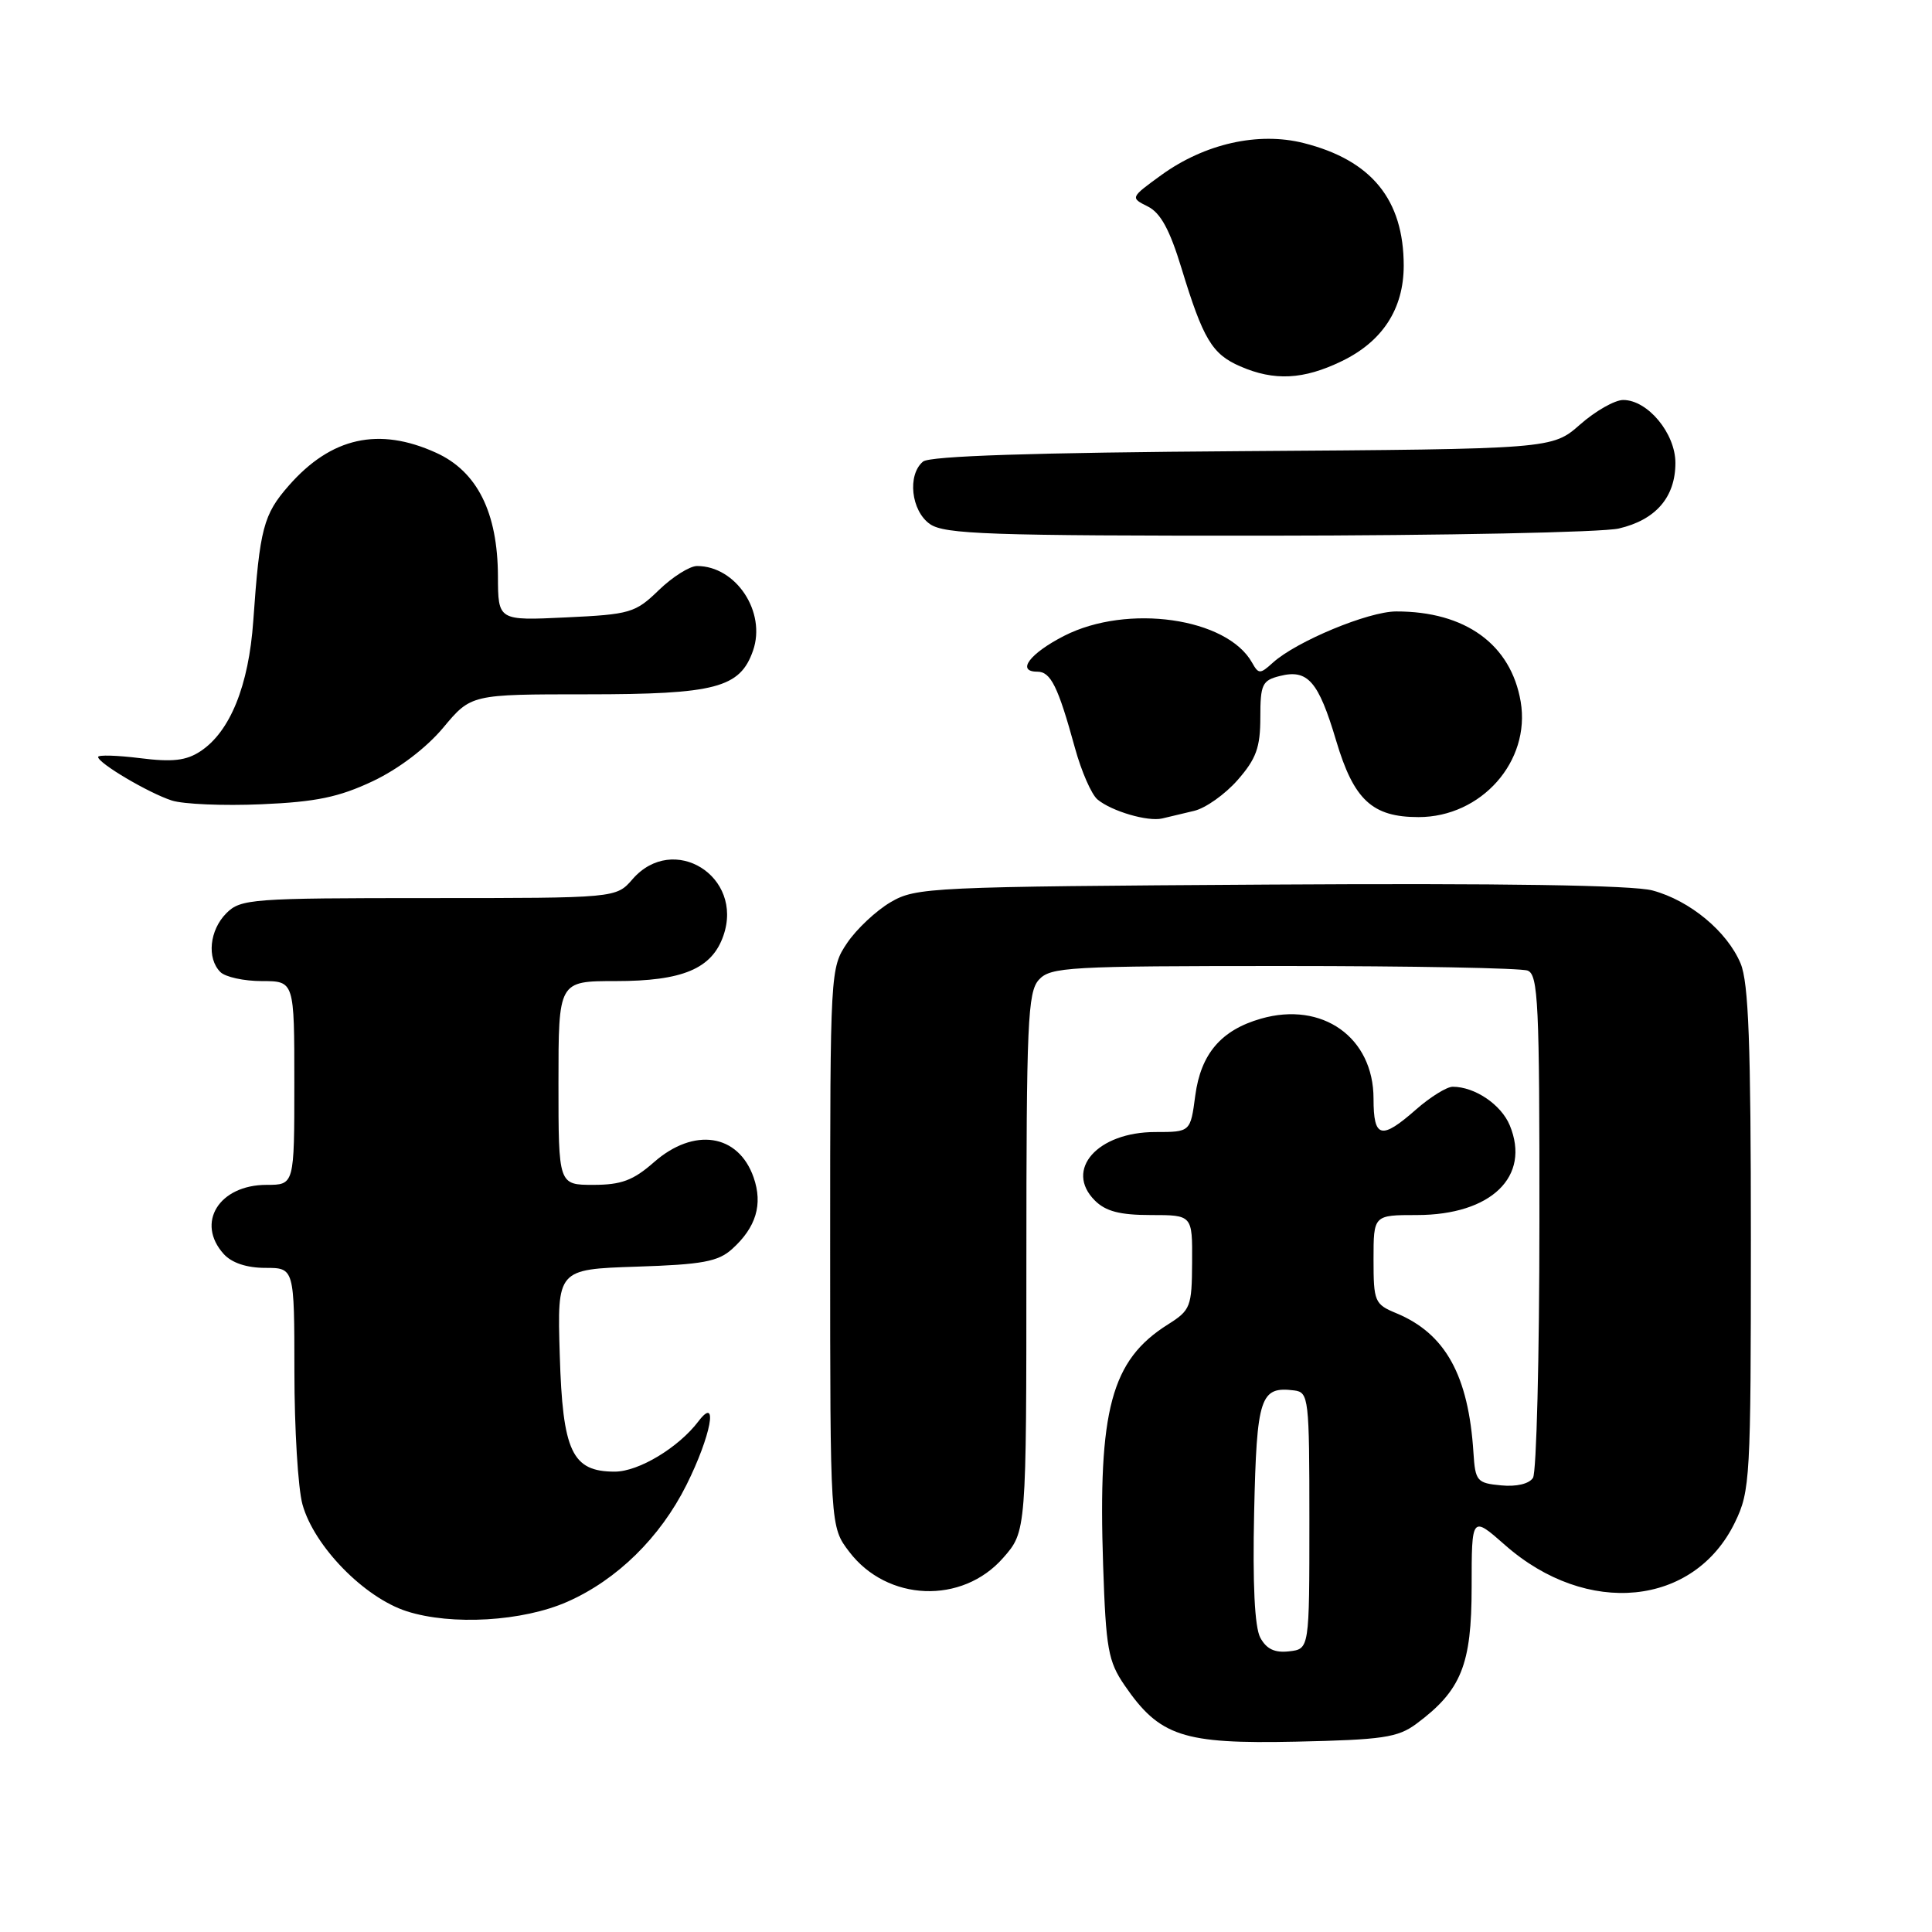 <?xml version="1.0" encoding="UTF-8" standalone="no"?>
<!DOCTYPE svg PUBLIC "-//W3C//DTD SVG 1.1//EN" "http://www.w3.org/Graphics/SVG/1.1/DTD/svg11.dtd" >
<svg xmlns="http://www.w3.org/2000/svg" xmlns:xlink="http://www.w3.org/1999/xlink" version="1.1" viewBox="0 0 256 256">
 <g >
 <path fill="currentColor"
d=" M 187.68 228.41 C 193.63 223.99 195.00 220.60 195.00 210.27 C 195.00 200.83 195.00 200.83 199.44 204.74 C 210.28 214.28 224.49 212.87 229.89 201.72 C 231.91 197.56 232.00 195.89 232.00 164.15 C 232.00 138.36 231.70 130.21 230.64 127.67 C 228.86 123.42 223.92 119.32 218.96 117.99 C 216.36 117.29 199.05 117.02 168.25 117.21 C 123.17 117.49 121.38 117.57 118.00 119.55 C 116.08 120.68 113.49 123.11 112.25 124.95 C 110.02 128.27 110.00 128.56 110.00 165.30 C 110.00 202.31 110.00 202.31 112.53 205.62 C 117.56 212.23 127.49 212.62 132.92 206.43 C 136.00 202.93 136.00 202.93 136.00 167.29 C 136.00 135.54 136.18 131.46 137.65 129.83 C 139.19 128.13 141.54 128.00 170.07 128.00 C 186.99 128.00 201.55 128.27 202.42 128.61 C 203.82 129.14 204.00 133.00 203.98 161.86 C 203.98 179.81 203.59 195.10 203.13 195.82 C 202.62 196.62 200.94 197.02 198.90 196.82 C 195.71 196.52 195.48 196.26 195.24 192.50 C 194.59 182.24 191.52 176.70 185.00 174.00 C 182.15 172.82 182.00 172.47 182.00 166.88 C 182.00 161.00 182.00 161.00 187.75 161.00 C 197.59 160.99 202.86 155.90 200.05 149.11 C 198.91 146.36 195.42 144.00 192.49 144.00 C 191.71 144.00 189.53 145.35 187.65 147.00 C 183.01 151.08 182.00 150.83 182.00 145.58 C 182.00 137.46 175.22 132.64 167.08 134.98 C 161.80 136.49 159.12 139.64 158.38 145.16 C 157.74 150.00 157.74 150.00 153.09 150.00 C 145.42 150.00 141.00 155.00 145.07 159.07 C 146.51 160.51 148.40 161.00 152.50 161.00 C 158.00 161.00 158.00 161.00 157.96 167.25 C 157.93 173.17 157.75 173.61 154.75 175.50 C 147.24 180.23 145.48 186.77 146.17 207.42 C 146.54 218.48 146.84 220.14 149.01 223.31 C 153.65 230.08 156.73 231.10 171.68 230.78 C 183.22 230.53 185.21 230.24 187.68 228.41 Z  M 75.18 212.24 C 81.77 209.33 87.48 203.72 90.96 196.76 C 94.21 190.25 95.24 184.78 92.54 188.34 C 89.90 191.82 84.62 195.00 81.46 195.00 C 75.79 195.00 74.55 192.36 74.17 179.49 C 73.83 168.19 73.83 168.19 84.31 167.84 C 93.09 167.56 95.16 167.17 97.01 165.50 C 100.19 162.63 101.10 159.59 99.86 156.02 C 97.84 150.23 91.96 149.34 86.65 154.00 C 83.91 156.41 82.32 157.00 78.62 157.00 C 74.00 157.00 74.00 157.00 74.00 143.50 C 74.00 130.00 74.00 130.00 81.55 130.00 C 90.45 130.00 94.33 128.37 95.85 123.99 C 98.60 116.12 89.22 110.28 83.81 116.50 C 81.64 119.00 81.64 119.00 56.82 119.00 C 33.33 119.00 31.89 119.11 30.00 121.00 C 27.76 123.24 27.38 126.98 29.20 128.80 C 29.86 129.46 32.33 130.00 34.70 130.00 C 39.00 130.00 39.00 130.00 39.00 143.50 C 39.00 157.00 39.00 157.00 35.33 157.00 C 29.02 157.00 25.91 162.03 29.65 166.17 C 30.71 167.34 32.70 168.00 35.15 168.00 C 39.00 168.00 39.00 168.00 39.01 181.75 C 39.01 189.31 39.49 197.23 40.08 199.35 C 41.62 204.89 48.26 211.69 53.89 213.50 C 59.84 215.41 69.28 214.85 75.18 212.24 Z  M 158.24 107.44 C 159.75 107.08 162.33 105.25 163.99 103.36 C 166.45 100.55 167.00 99.05 167.00 95.07 C 167.00 90.68 167.25 90.15 169.60 89.57 C 173.28 88.64 174.70 90.26 177.04 98.12 C 179.38 106.00 181.83 108.27 187.96 108.27 C 196.29 108.27 202.83 100.88 201.50 92.98 C 200.21 85.39 194.17 81.00 185.00 81.02 C 181.32 81.02 171.79 84.98 168.67 87.80 C 166.97 89.34 166.77 89.34 165.91 87.81 C 162.59 81.86 149.39 79.98 141.01 84.25 C 136.45 86.58 134.63 89.00 137.44 89.00 C 139.23 89.00 140.19 90.93 142.44 99.12 C 143.29 102.21 144.63 105.28 145.43 105.94 C 147.31 107.50 152.09 108.90 154.00 108.45 C 154.82 108.26 156.73 107.80 158.24 107.44 Z  M 49.40 103.51 C 52.82 101.89 56.49 99.10 58.73 96.42 C 62.42 92.00 62.42 92.00 77.76 92.00 C 94.81 92.00 98.06 91.15 99.78 86.21 C 101.56 81.10 97.53 75.00 92.36 75.00 C 91.39 75.00 89.11 76.44 87.30 78.19 C 84.19 81.21 83.51 81.41 75.00 81.81 C 66.00 82.24 66.00 82.24 65.98 76.37 C 65.95 67.89 63.23 62.46 57.78 59.99 C 50.19 56.54 43.89 57.94 38.28 64.33 C 34.90 68.18 34.42 70.00 33.56 82.27 C 32.96 90.87 30.48 96.98 26.54 99.56 C 24.67 100.79 22.84 101.00 18.56 100.46 C 15.50 100.08 13.00 100.01 13.00 100.30 C 13.00 101.12 19.68 105.07 22.76 106.07 C 24.27 106.56 29.61 106.79 34.63 106.57 C 41.89 106.26 44.90 105.63 49.40 103.51 Z  M 214.50 70.03 C 219.40 68.89 222.00 65.88 222.00 61.34 C 222.00 57.42 218.33 53.00 215.08 53.00 C 213.97 53.00 211.40 54.46 209.37 56.25 C 205.67 59.50 205.67 59.50 164.65 59.78 C 136.91 59.97 123.20 60.42 122.31 61.16 C 120.20 62.91 120.72 67.69 123.22 69.44 C 125.15 70.79 131.07 71.00 167.97 70.98 C 191.36 70.96 212.30 70.54 214.50 70.03 Z  M 177.78 47.86 C 183.19 45.25 185.99 40.93 186.00 35.22 C 186.00 26.45 181.74 21.22 172.72 18.95 C 166.72 17.44 159.63 19.04 153.89 23.19 C 149.77 26.18 149.76 26.20 152.09 27.36 C 153.78 28.20 155.00 30.44 156.55 35.53 C 159.42 44.94 160.60 46.92 164.33 48.54 C 168.85 50.51 172.72 50.31 177.78 47.86 Z  M 166.99 216.99 C 166.25 215.59 165.97 209.90 166.18 200.39 C 166.52 185.07 166.98 183.67 171.50 184.24 C 173.41 184.49 173.50 185.25 173.50 201.50 C 173.50 218.50 173.50 218.50 170.82 218.81 C 168.90 219.03 167.81 218.51 166.99 216.99 Z "/>
</g>
</svg>